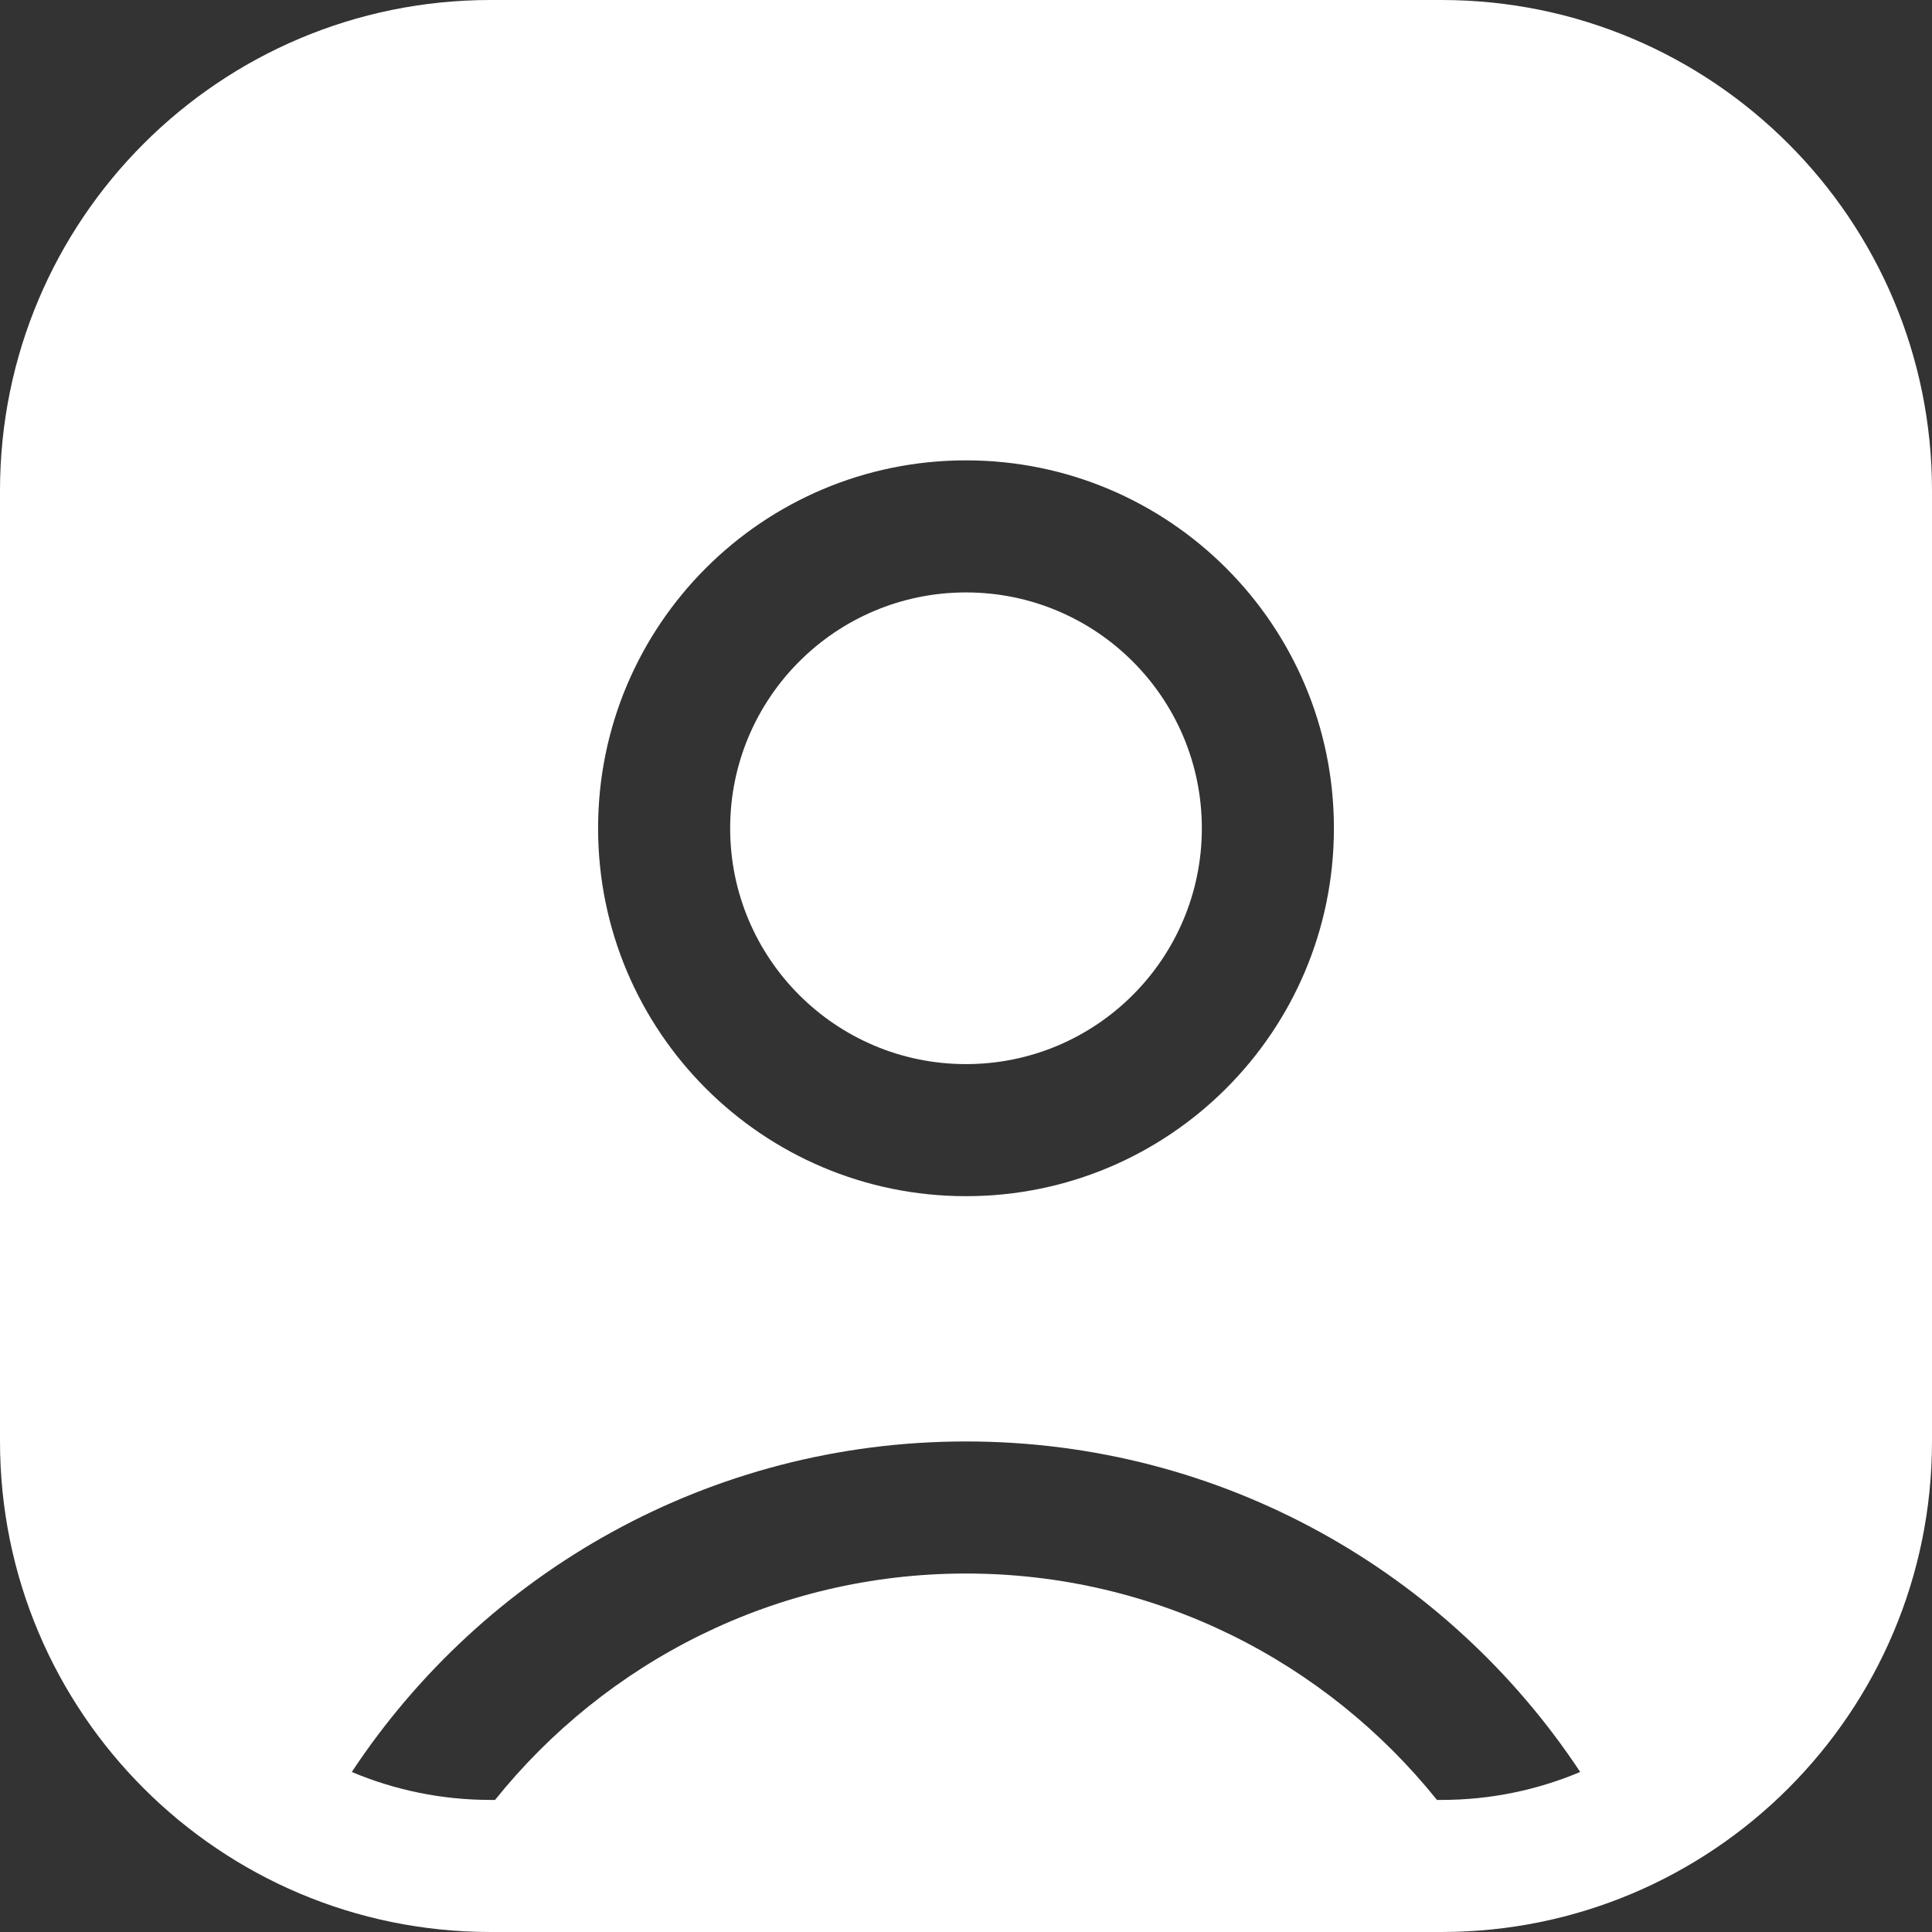 <?xml version="1.0" encoding="UTF-8"?><svg id="a" xmlns="http://www.w3.org/2000/svg" viewBox="0 0 512 512"><rect x="0" y="0" width="512" height="512" fill="#333333" stroke="none"/><defs><style>.b{fill:#fff;}</style></defs><circle class="b" cx="256" cy="219.5" r="62.5"/><path class="b" d="M382,0H130C58.2,0,0,58.2,0,130v252c0,71.8,58.2,130,130,130h252c71.8,0,130-58.2,130-130V130C512,58.2,453.8,0,382,0Zm-126,122c53.85,0,97.5,43.65,97.5,97.5s-43.65,97.5-97.5,97.5-97.5-43.65-97.5-97.5,43.65-97.5,97.5-97.5Zm126,355h-1.19c-29.35-36.56-74.39-60-124.81-60s-95.46,23.44-124.81,60h-1.19c-13.03,0-25.46-2.64-36.77-7.41,34.89-52.78,94.76-87.59,162.77-87.59s127.88,34.82,162.77,87.59c-11.32,4.77-23.74,7.41-36.77,7.41Z"/></svg>